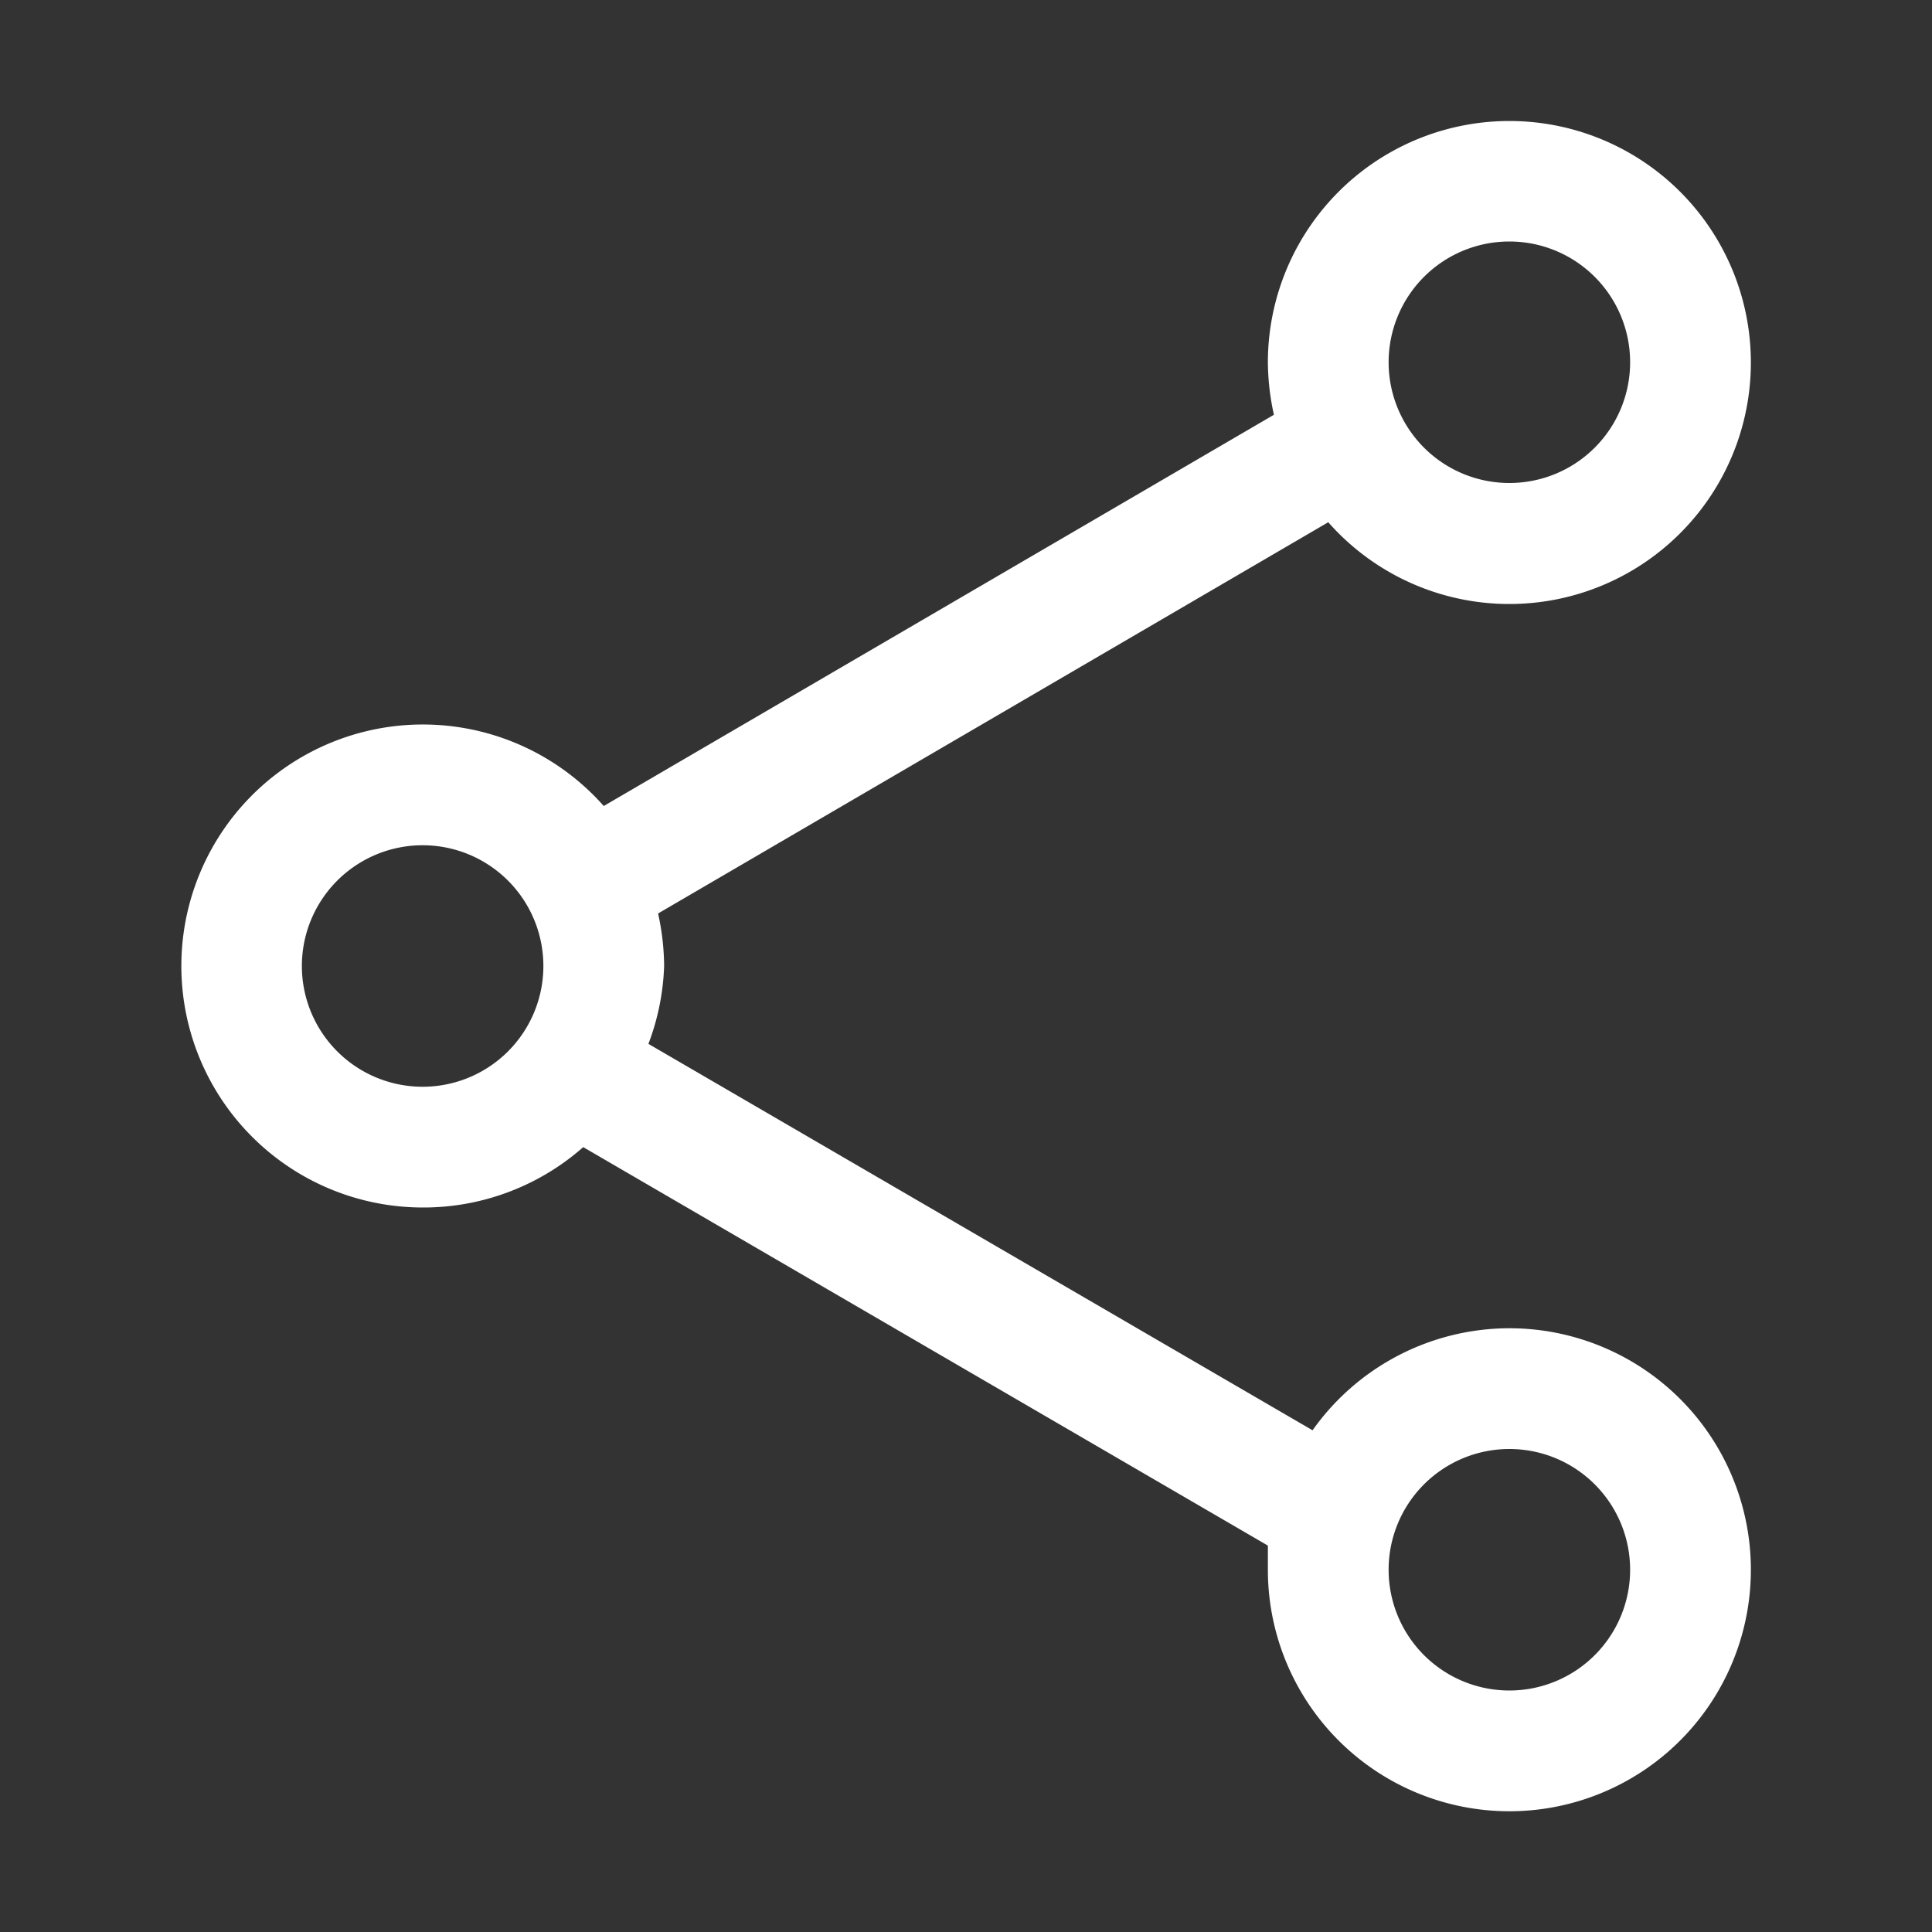 <svg width="32" height="32" xmlns="http://www.w3.org/2000/svg">
 <rect width="100%" height="100%" fill="#333333" stroke="none"/>
 <title/>

 <g>
  <title>background</title>
  <rect fill="none" id="canvas_background" height="402" width="582" y="-1" x="-1"/>
 </g>
 <g>
  <title>Layer 1</title>
  <path fill="#ffffff" id="svg_1" d="m25,22a4,4 0 0 0 -3.26,1.69l-11,-6.4a4,4 0 0 0 0.26,-1.29a4.14,4.14 0 0 0 -0.1,-0.87l11.1,-6.48a4,4 0 1 0 -1,-2.65a4.14,4.14 0 0 0 0.1,0.87l-11.1,6.48a4,4 0 1 0 -3,6.65a4,4 0 0 0 2.66,-1l11.34,6.6c0,0.13 0,0.26 0,0.4a4,4 0 1 0 4,-4zm0,-18a2,2 0 1 1 -2,2a2,2 0 0 1 2,-2zm-18,14a2,2 0 1 1 2,-2a2,2 0 0 1 -2,2zm18,10a2,2 0 1 1 2,-2a2,2 0 0 1 -2,2z"/>
 </g>
</svg>